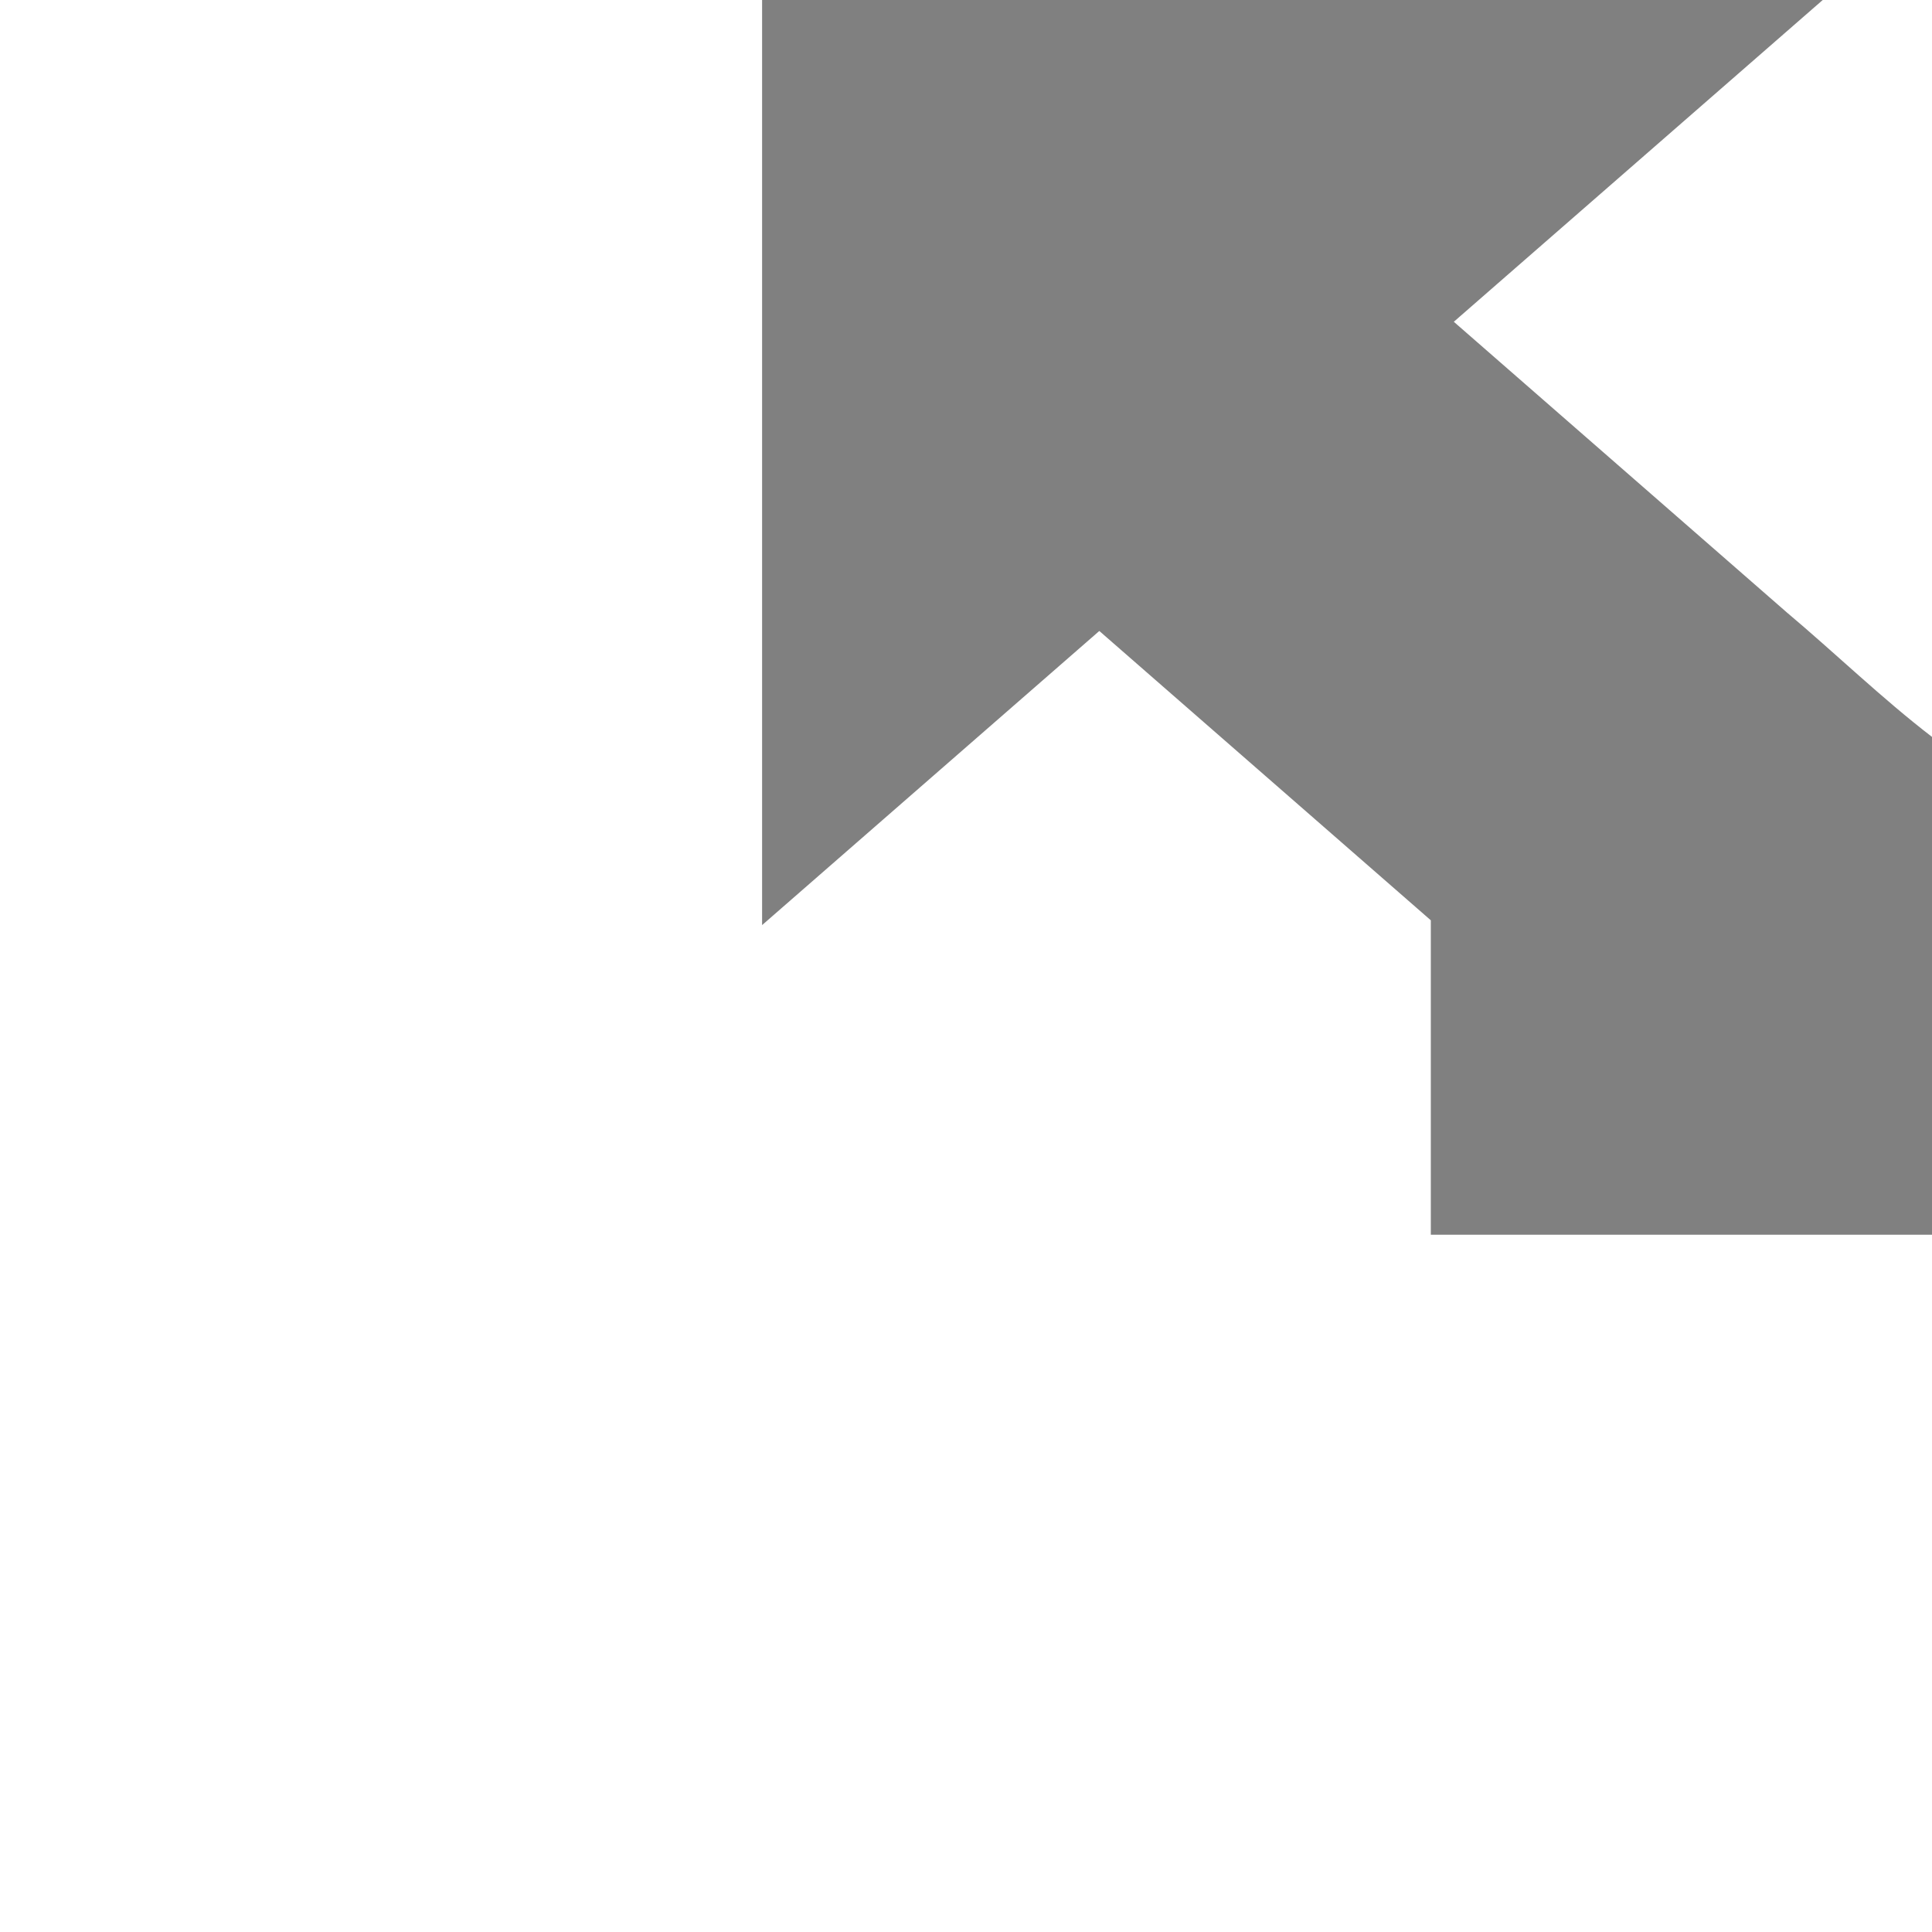 <svg xmlns="http://www.w3.org/2000/svg" height="1e3" viewBox="0 0 1000 1000" width="1e3" version="1.1">
 <path stroke-width=".684" fill="#808080" d="m394.46 0v478.83c58.18-50.75 116.36-101.49 174.54-152.24l171.59 149.76v162.74h259.41c-0.001-85.753 0.002-172.62 0-257.67-25.86-19.88-50.04-43.3-75.26-64.53-57.41-50.12-114.83-100.23-172.25-150.34 63.65-55.52 127.31-111.03 190.95-166.55z"/>
</svg>
